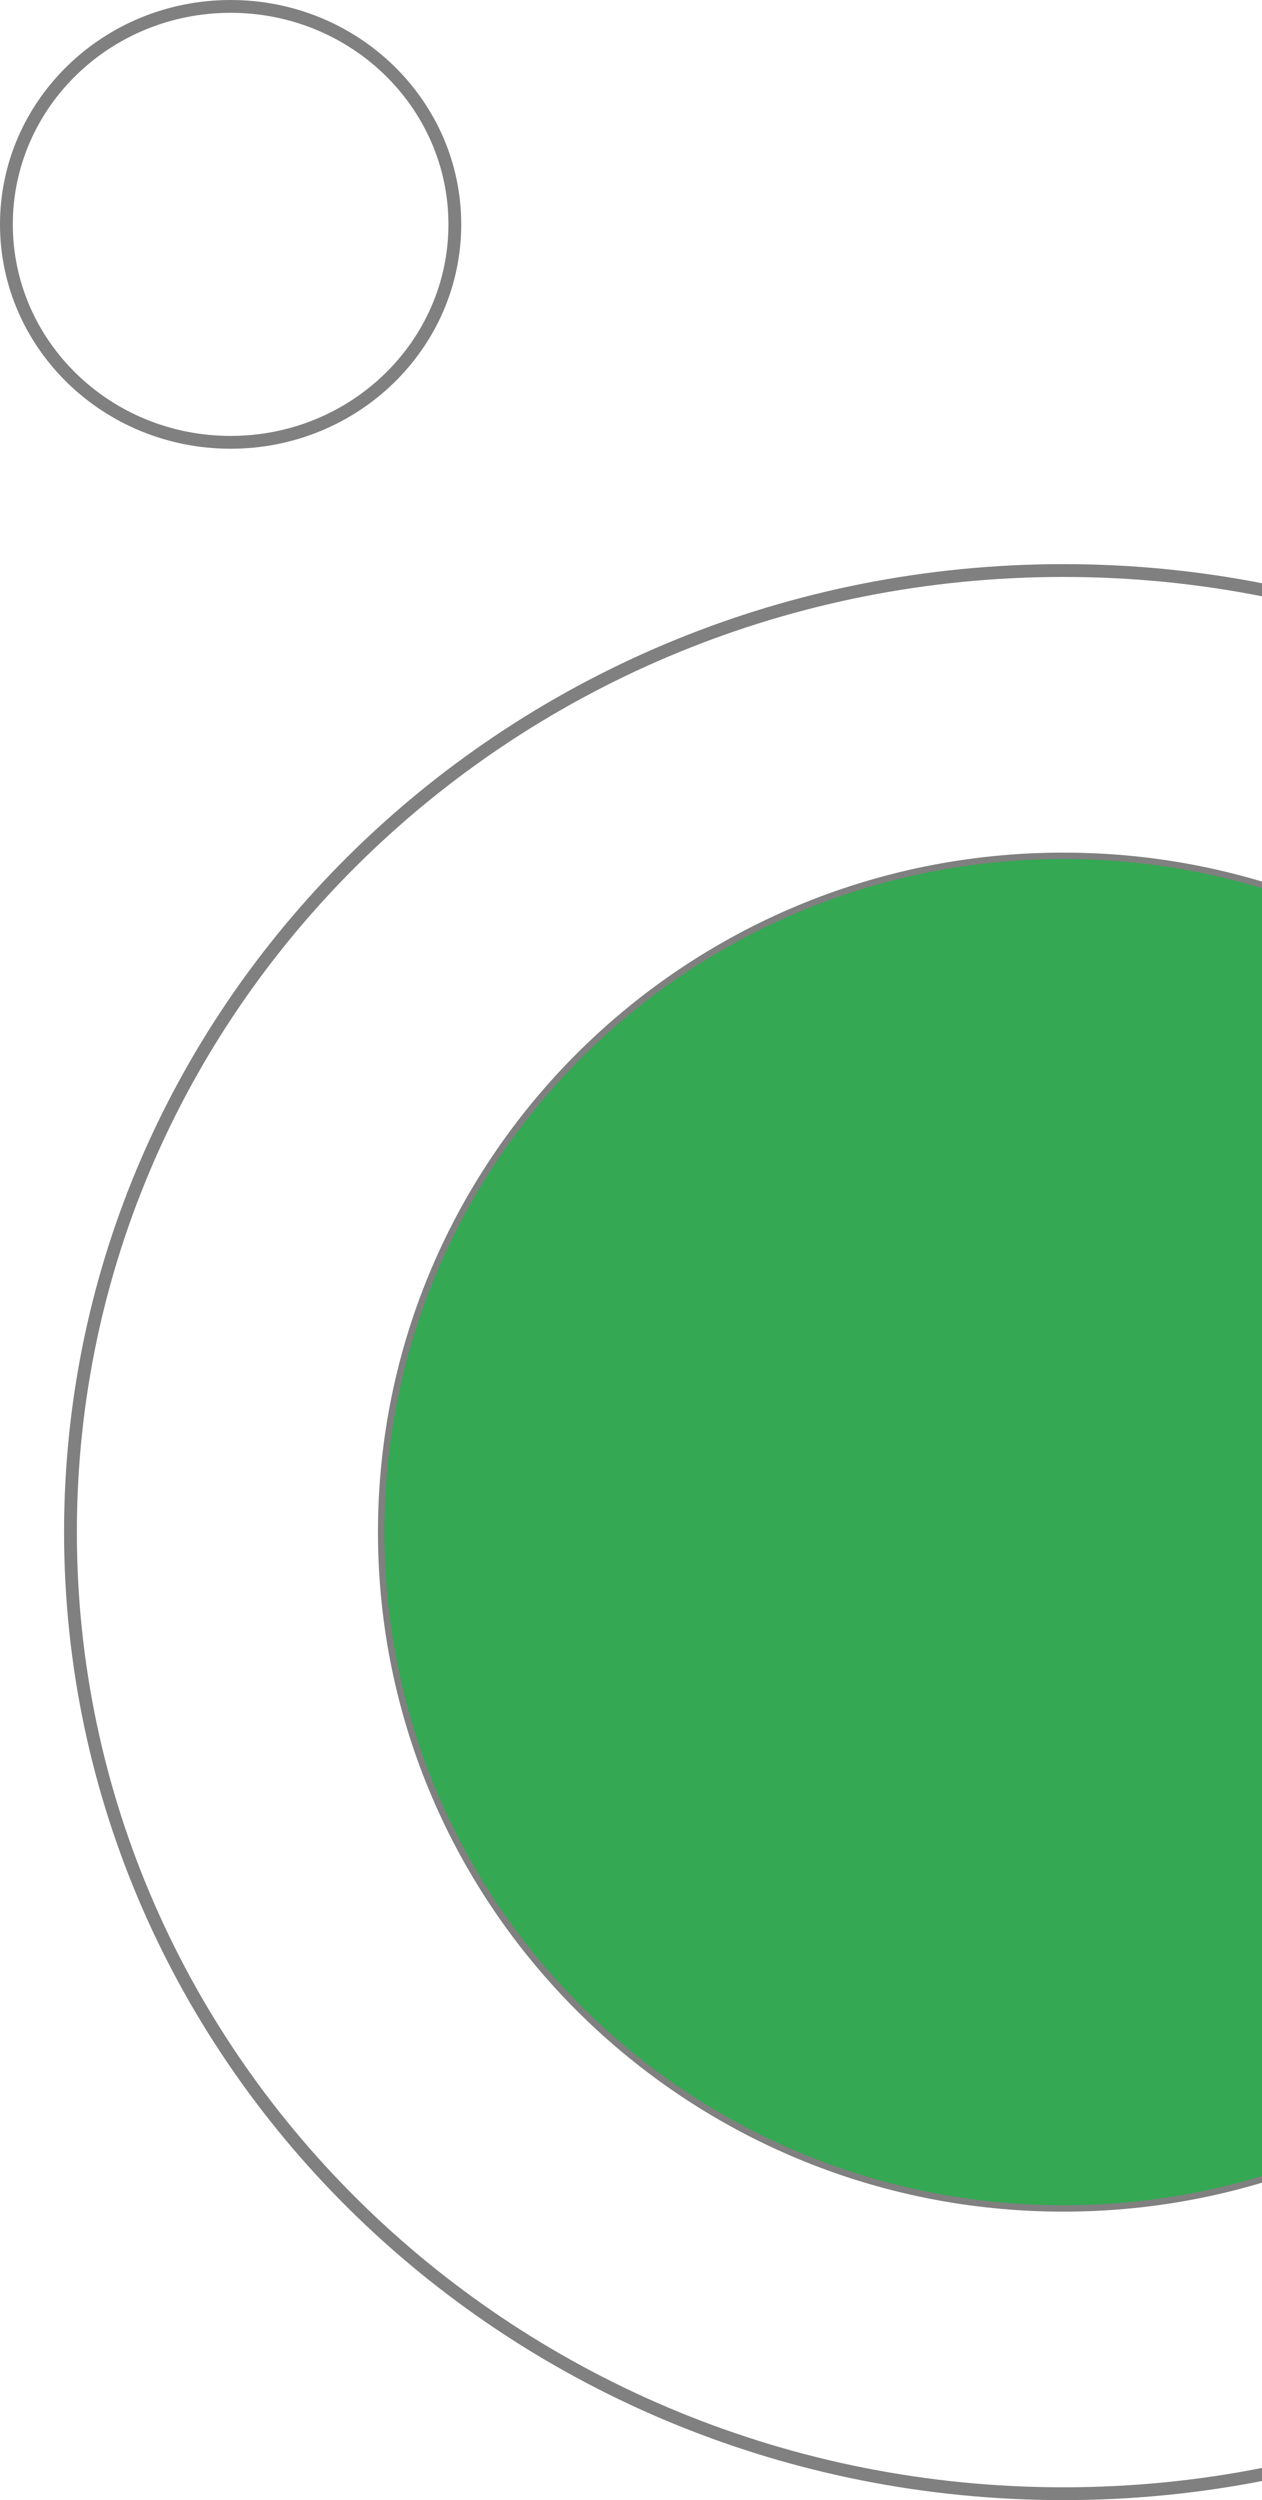 <svg width="197" height="390" viewBox="0 0 197 390" fill="none" xmlns="http://www.w3.org/2000/svg">
<path d="M71 35C71 53.751 55.357 69 36 69C16.643 69 1 53.751 1 35C1 16.249 16.643 1 36 1C55.357 1 71 16.249 71 35Z" stroke="gray" stroke-width="2"/>
<path d="M321 239C321 321.812 251.635 389 166 389C80.365 389 11 321.812 11 239C11 156.188 80.365 89 166 89C251.635 89 321 156.188 321 239Z" stroke="gray" stroke-width="2"/>
<path d="M272.5 239C272.5 297.262 224.823 344.5 166 344.5C107.177 344.5 59.5 297.262 59.5 239C59.5 180.738 107.177 133.5 166 133.5C224.823 133.5 272.5 180.738 272.5 239Z" fill="#34A853" stroke="gray"/>
</svg>
